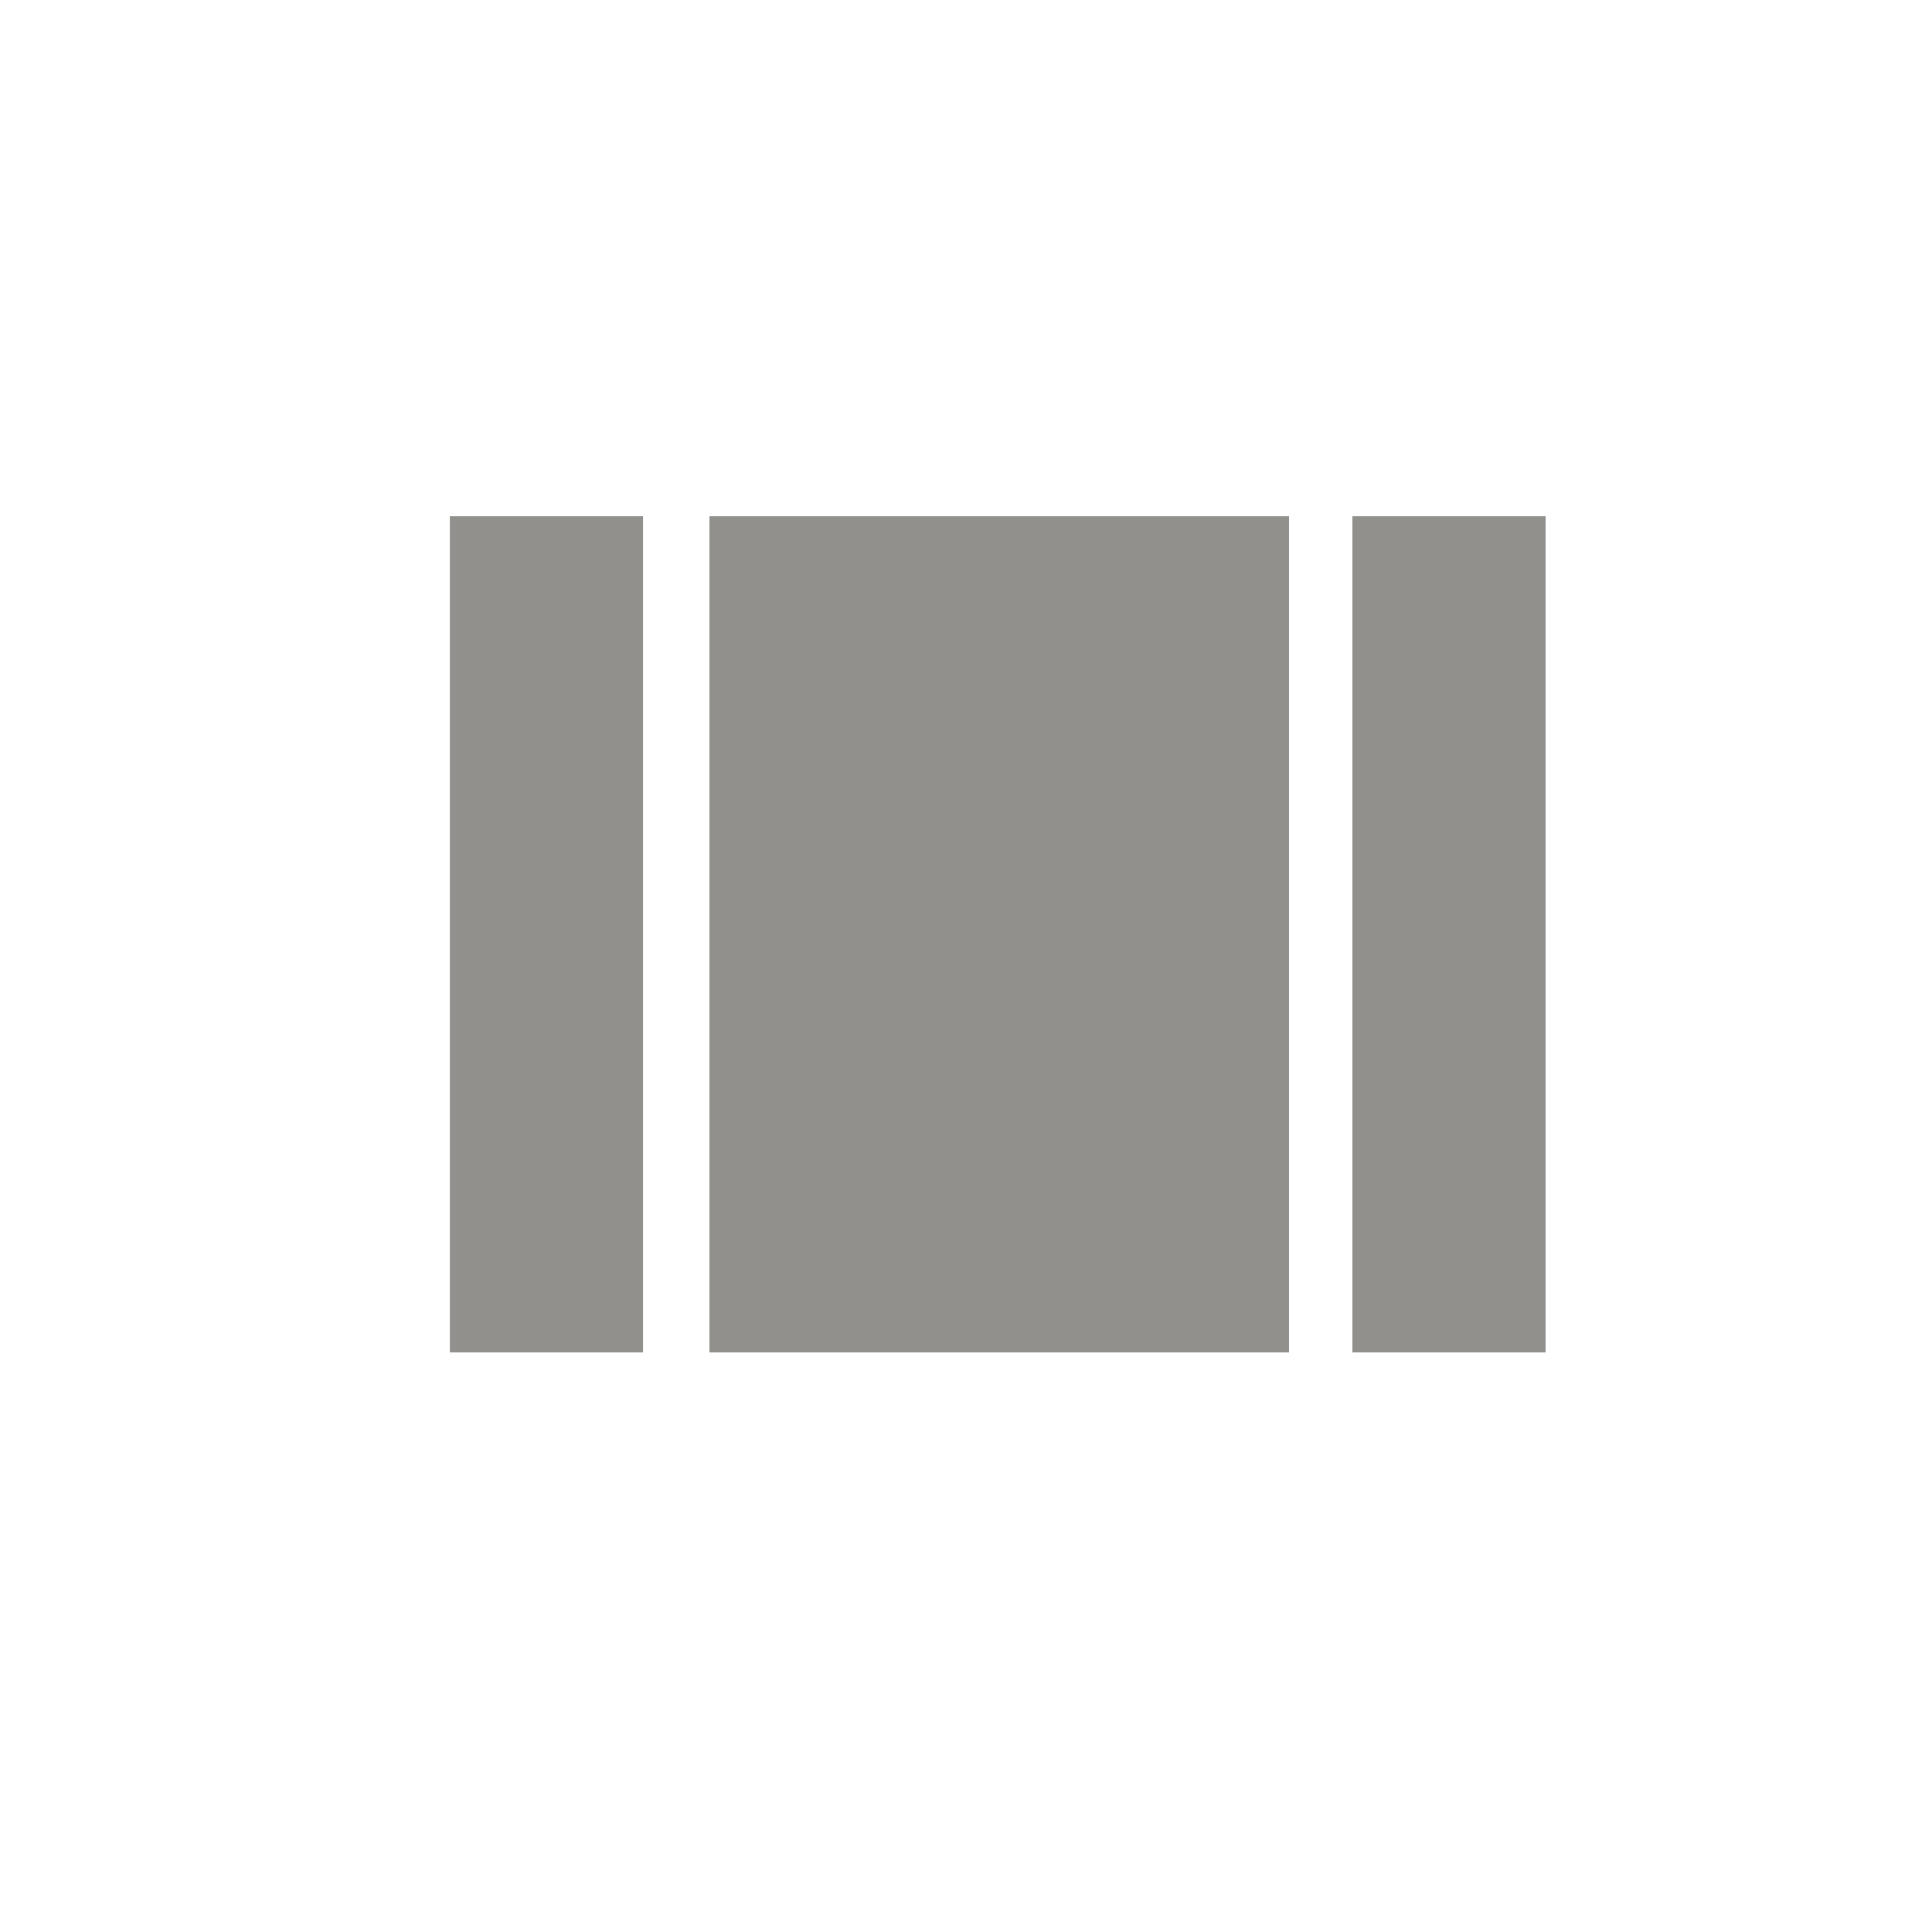 <!-- Generated by IcoMoon.io -->
<svg version="1.1" xmlns="http://www.w3.org/2000/svg" width="24" height="24" viewBox="0 0 24 24">
<title>view_array</title>
<path fill="#91908d" d="M8.813 16.8v-10.387h7.2v10.387h-7.2zM16.8 6.413h2.4v10.387h-2.4v-10.387zM5.588 16.8v-10.387h2.4v10.387h-2.4z"></path>
</svg>
